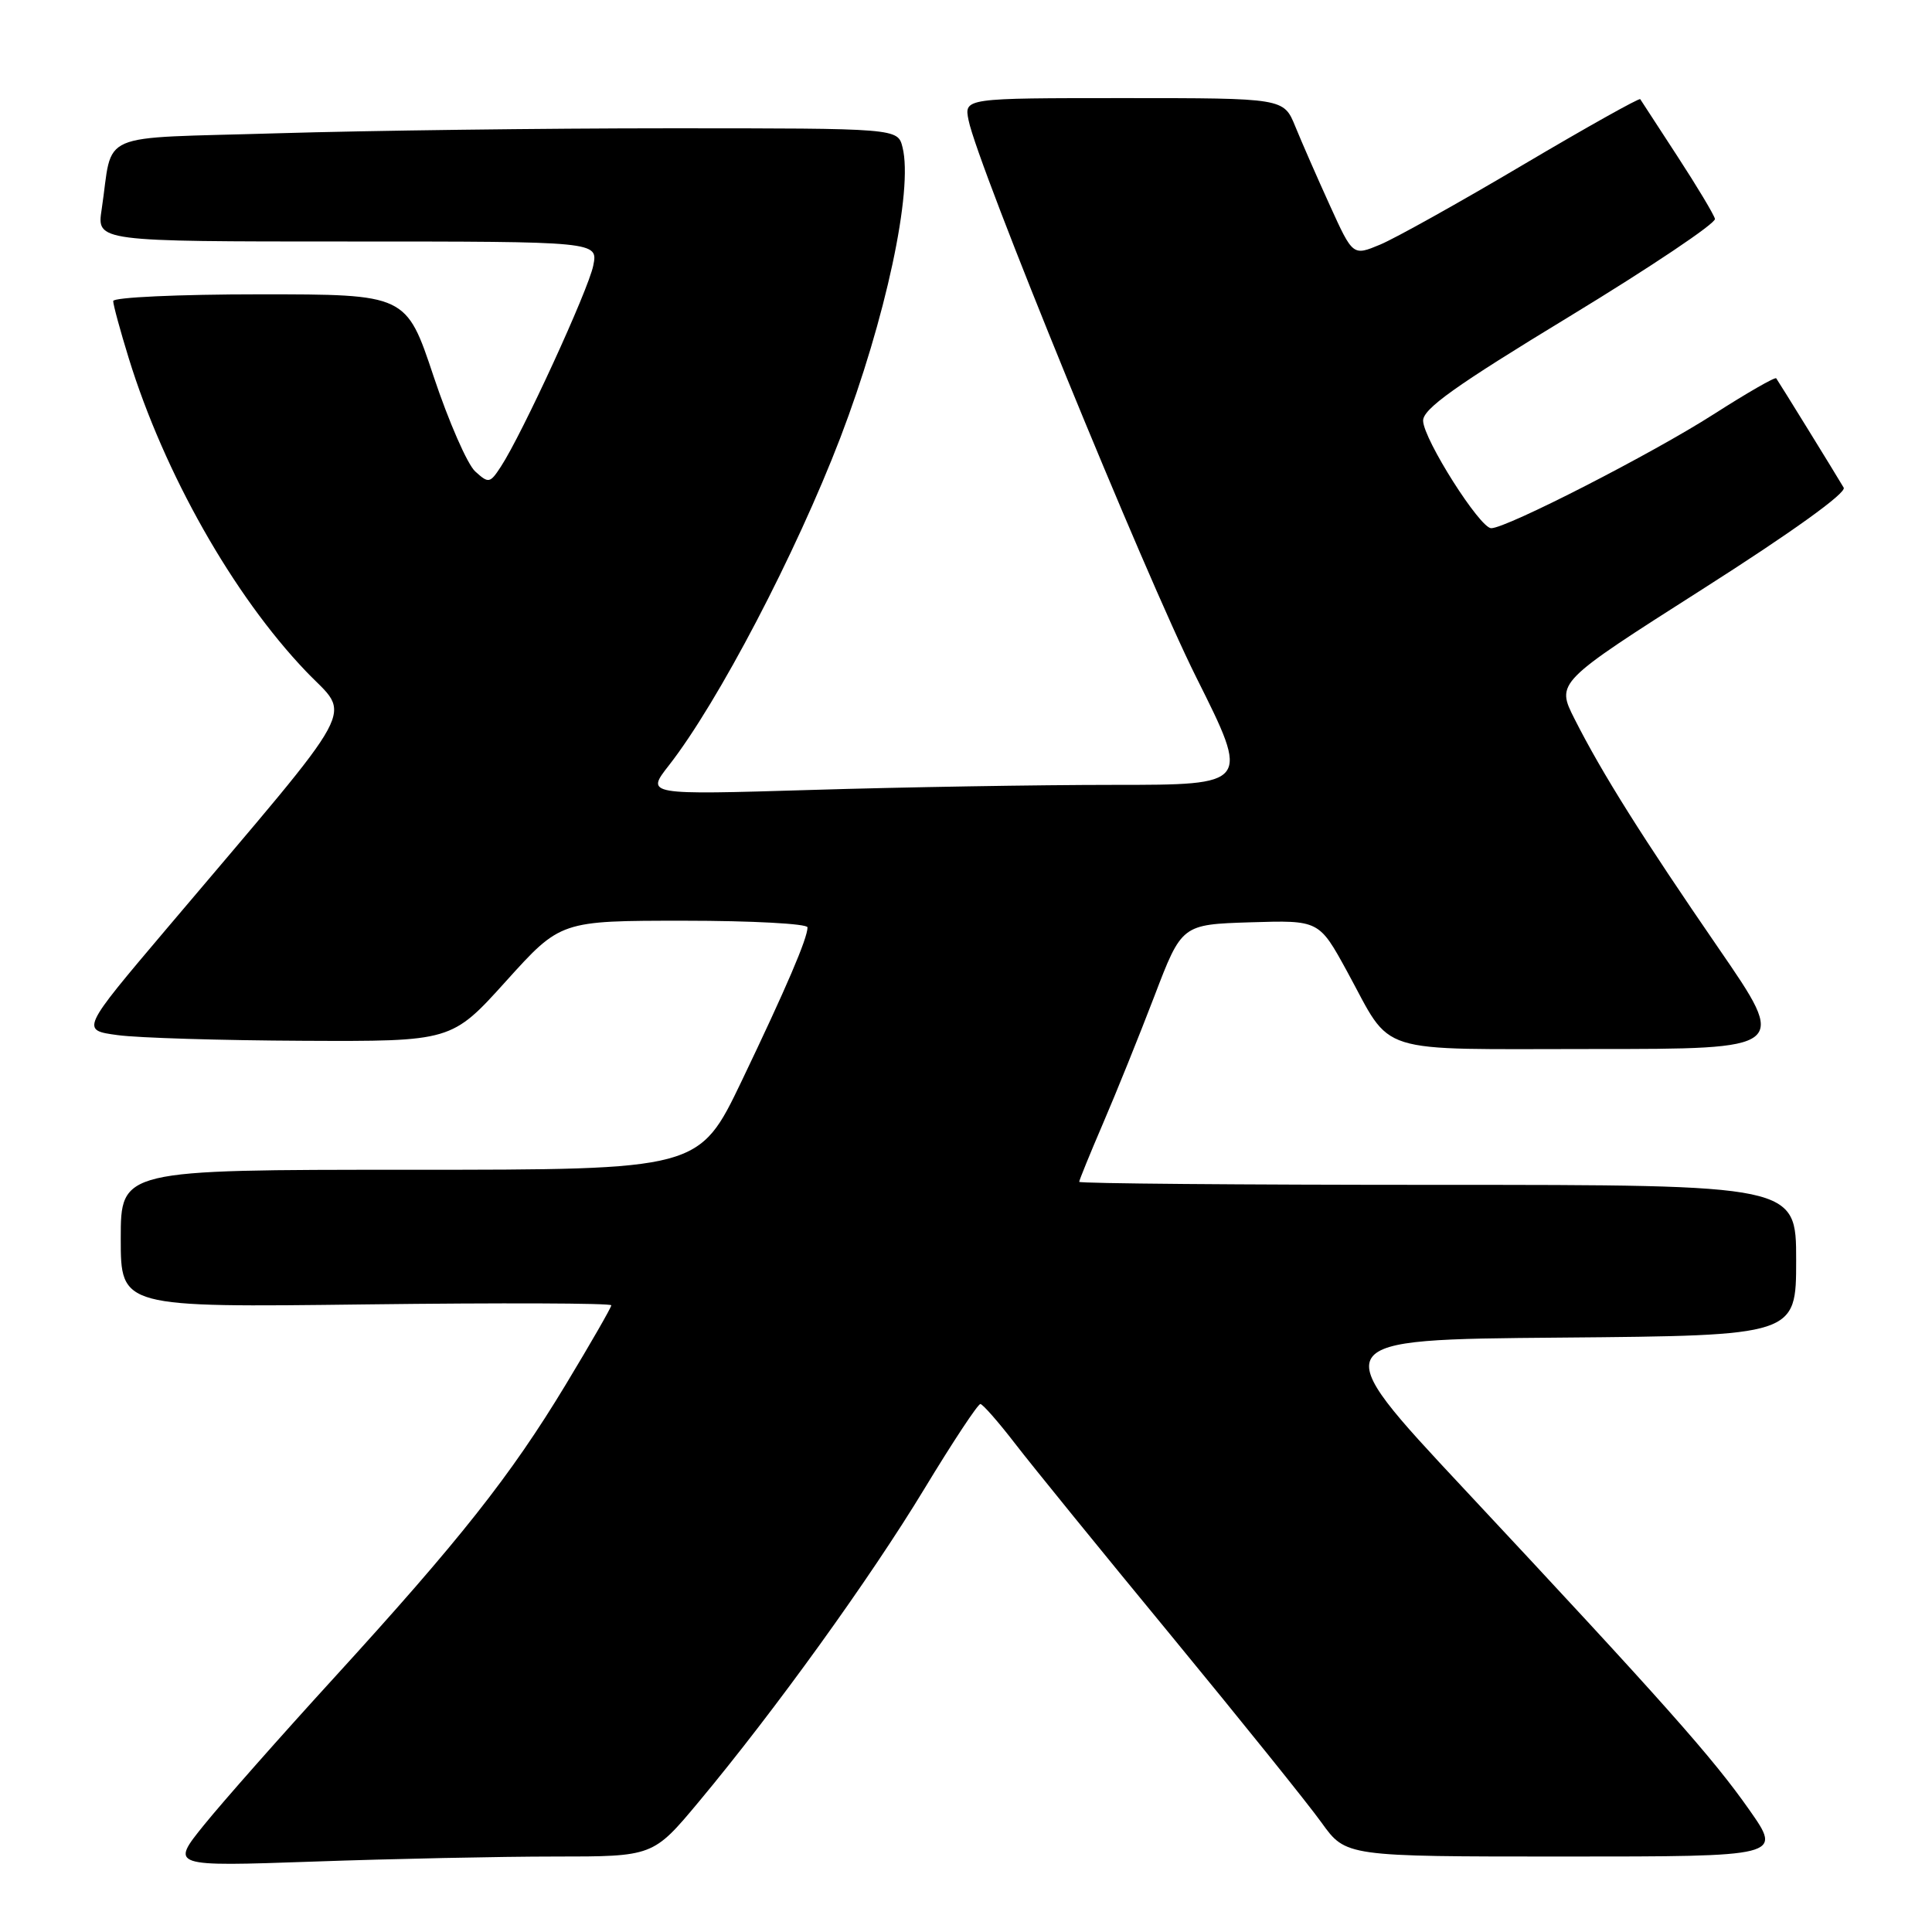 <?xml version="1.0" encoding="UTF-8" standalone="no"?>
<!DOCTYPE svg PUBLIC "-//W3C//DTD SVG 1.1//EN" "http://www.w3.org/Graphics/SVG/1.1/DTD/svg11.dtd" >
<svg xmlns="http://www.w3.org/2000/svg" xmlns:xlink="http://www.w3.org/1999/xlink" version="1.1" viewBox="0 0 256 256">
 <g >
 <path fill="currentColor"
d=" M 73.52 246.00 C 86.54 246.00 86.54 246.00 92.59 238.75 C 102.66 226.68 115.30 209.14 122.50 197.25 C 126.25 191.06 129.58 186.02 129.91 186.04 C 130.23 186.07 132.30 188.42 134.50 191.28 C 136.70 194.14 146.02 205.61 155.21 216.76 C 164.39 227.92 173.36 239.06 175.12 241.52 C 178.34 246.00 178.34 246.00 207.23 246.00 C 236.13 246.00 236.13 246.00 231.81 239.84 C 226.94 232.89 220.47 225.61 194.00 197.29 C 175.50 177.50 175.50 177.50 206.75 177.24 C 238.00 176.97 238.00 176.97 238.00 166.99 C 238.00 157.00 238.00 157.00 190.50 157.00 C 164.38 157.00 143.00 156.82 143.00 156.60 C 143.00 156.39 144.42 152.90 146.16 148.85 C 147.90 144.81 150.96 137.22 152.96 132.00 C 156.59 122.50 156.59 122.50 165.68 122.21 C 174.78 121.93 174.78 121.93 178.49 128.71 C 184.63 139.94 181.64 139.00 211.11 139.00 C 236.90 139.00 236.90 139.00 227.79 125.75 C 217.64 110.99 212.29 102.49 208.64 95.27 C 206.19 90.43 206.19 90.43 225.57 78.08 C 237.43 70.53 244.70 65.30 244.30 64.62 C 243.28 62.88 235.67 50.55 235.36 50.13 C 235.21 49.92 231.48 52.07 227.07 54.89 C 218.98 60.08 199.60 70.01 197.59 69.99 C 196.09 69.98 188.65 58.25 188.57 55.77 C 188.51 54.20 192.82 51.13 208.00 41.91 C 218.72 35.39 227.38 29.58 227.24 29.00 C 227.10 28.43 224.87 24.70 222.28 20.73 C 219.69 16.75 217.47 13.34 217.34 13.14 C 217.22 12.95 210.23 16.86 201.81 21.84 C 193.39 26.83 184.87 31.58 182.88 32.41 C 179.26 33.92 179.26 33.92 176.21 27.21 C 174.53 23.52 172.47 18.81 171.63 16.75 C 170.10 13.00 170.10 13.00 148.93 13.00 C 127.75 13.00 127.75 13.00 128.34 15.93 C 129.54 21.94 151.65 76.02 158.51 89.75 C 165.64 104.00 165.64 104.00 147.57 104.00 C 137.63 104.00 119.62 104.30 107.53 104.67 C 85.57 105.33 85.57 105.33 88.63 101.42 C 95.14 93.09 105.48 73.31 111.35 58.00 C 117.34 42.33 121.02 25.19 119.59 19.52 C 118.96 17.00 118.96 17.00 88.73 17.00 C 72.10 17.00 48.73 17.30 36.79 17.66 C 12.29 18.40 15.06 17.21 13.47 27.75 C 12.82 32.00 12.82 32.00 46.04 32.00 C 79.25 32.00 79.25 32.00 78.61 35.19 C 77.97 38.41 69.19 57.52 66.37 61.83 C 64.92 64.05 64.74 64.08 62.97 62.47 C 61.93 61.53 59.46 55.87 57.46 49.89 C 53.83 39.00 53.83 39.00 34.42 39.00 C 23.66 39.00 15.00 39.40 15.00 39.89 C 15.00 40.39 15.93 43.81 17.07 47.50 C 21.78 62.74 30.89 78.84 40.52 88.93 C 46.57 95.28 48.29 92.10 22.13 123.00 C 10.70 136.50 10.70 136.50 15.60 137.16 C 18.30 137.53 29.35 137.86 40.17 137.91 C 59.84 138.00 59.84 138.00 67.06 130.00 C 74.28 122.00 74.28 122.00 90.64 122.00 C 99.64 122.00 107.00 122.40 107.00 122.88 C 107.00 124.34 104.19 130.89 98.27 143.25 C 92.63 155.00 92.63 155.00 54.32 155.00 C 16.00 155.00 16.00 155.00 16.00 164.12 C 16.00 173.24 16.00 173.24 48.50 172.84 C 66.38 172.62 81.00 172.67 81.00 172.96 C 81.00 173.24 78.28 177.98 74.95 183.49 C 67.64 195.58 60.92 204.08 44.19 222.40 C 37.21 230.04 29.49 238.78 27.04 241.81 C 22.58 247.33 22.58 247.33 41.54 246.67 C 51.97 246.30 66.36 246.00 73.52 246.00 Z "/>
</g>
</svg>